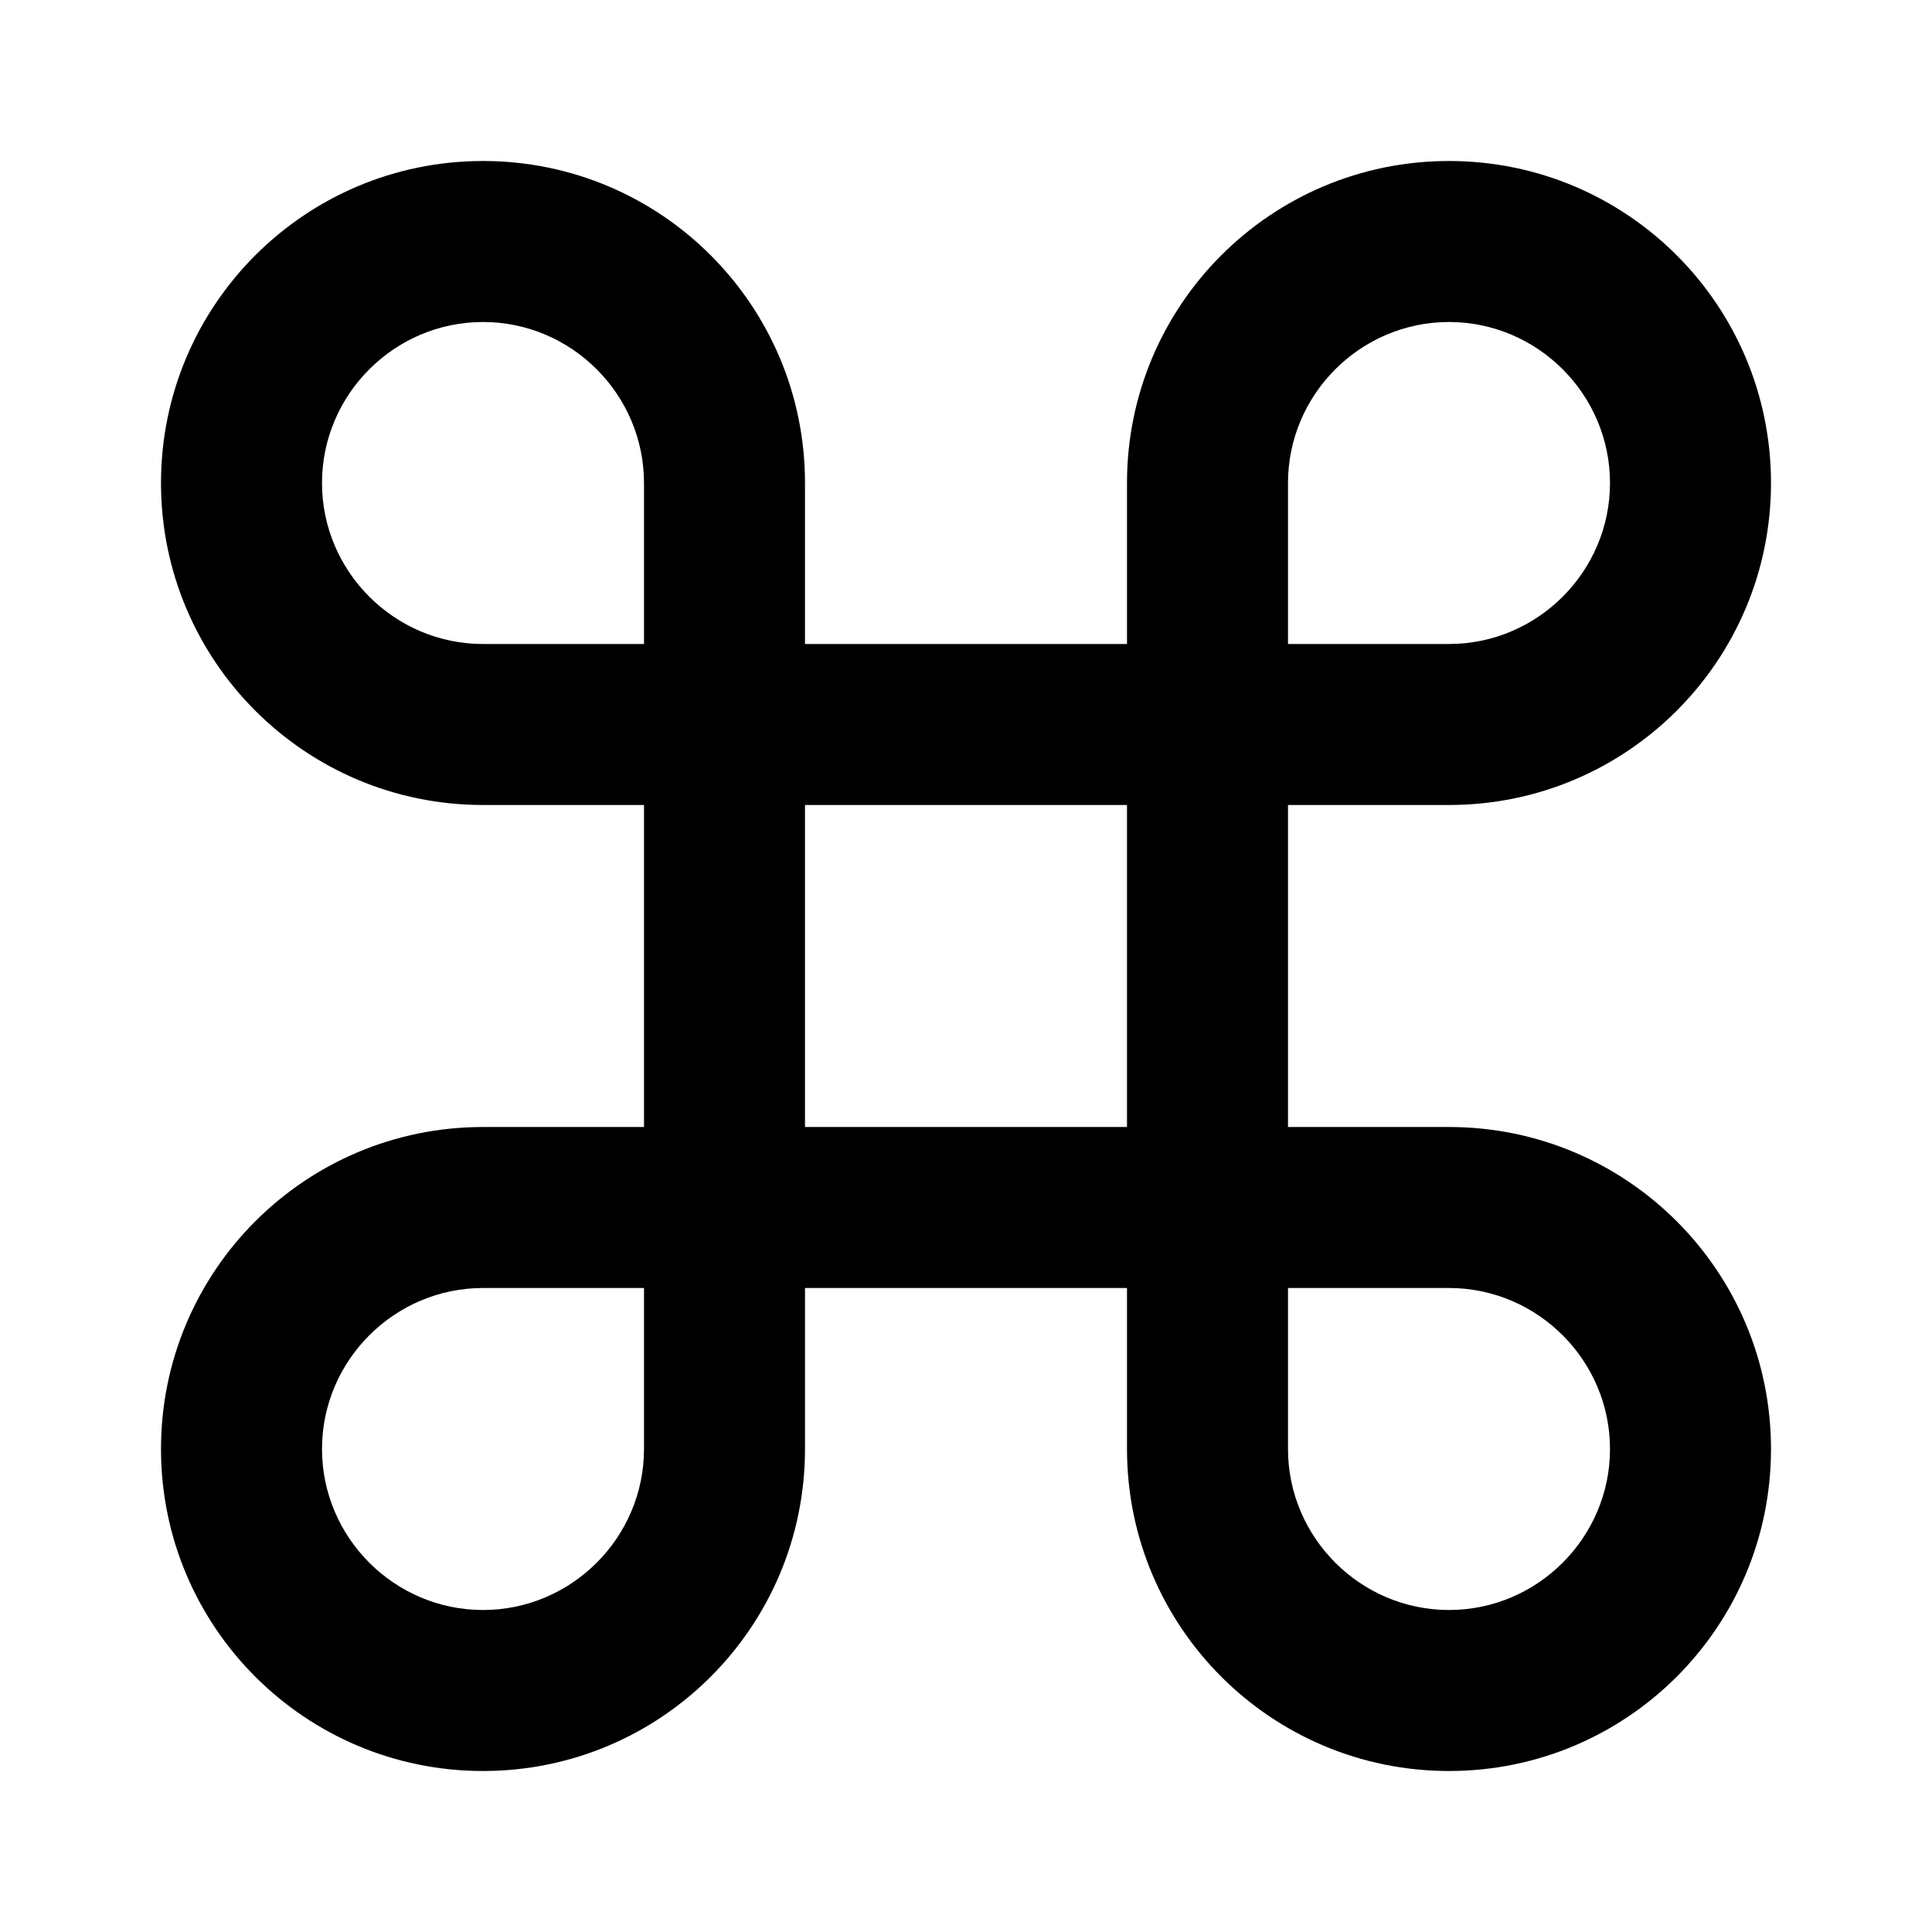 <svg xmlns="http://www.w3.org/2000/svg" viewBox="0 0 24 24"><path d="M6 2c2.21 0 4 1.79 4 4v2h4V6c0-2.21 1.79-4 4-4s4 1.79 4 4-1.79 4-4 4h-2v4h2c2.21 0 4 1.79 4 4s-1.79 4-4 4-4-1.79-4-4v-2h-4v2c0 2.21-1.79 4-4 4s-4-1.79-4-4 1.79-4 4-4h2v-4H6c-2.21 0-4-1.79-4-4s1.79-4 4-4m10 16c0 1.1.9 2 2 2s2-.9 2-2-.9-2-2-2h-2v2m-2-8h-4v4h4v-4m-8 6c-1.1 0-2 .9-2 2s.9 2 2 2 2-.9 2-2v-2H6M8 6c0-1.1-.9-2-2-2s-2 .9-2 2 .9 2 2 2h2V6m10 2c1.1 0 2-.9 2-2s-.9-2-2-2-2 .9-2 2v2h2z"/></svg>